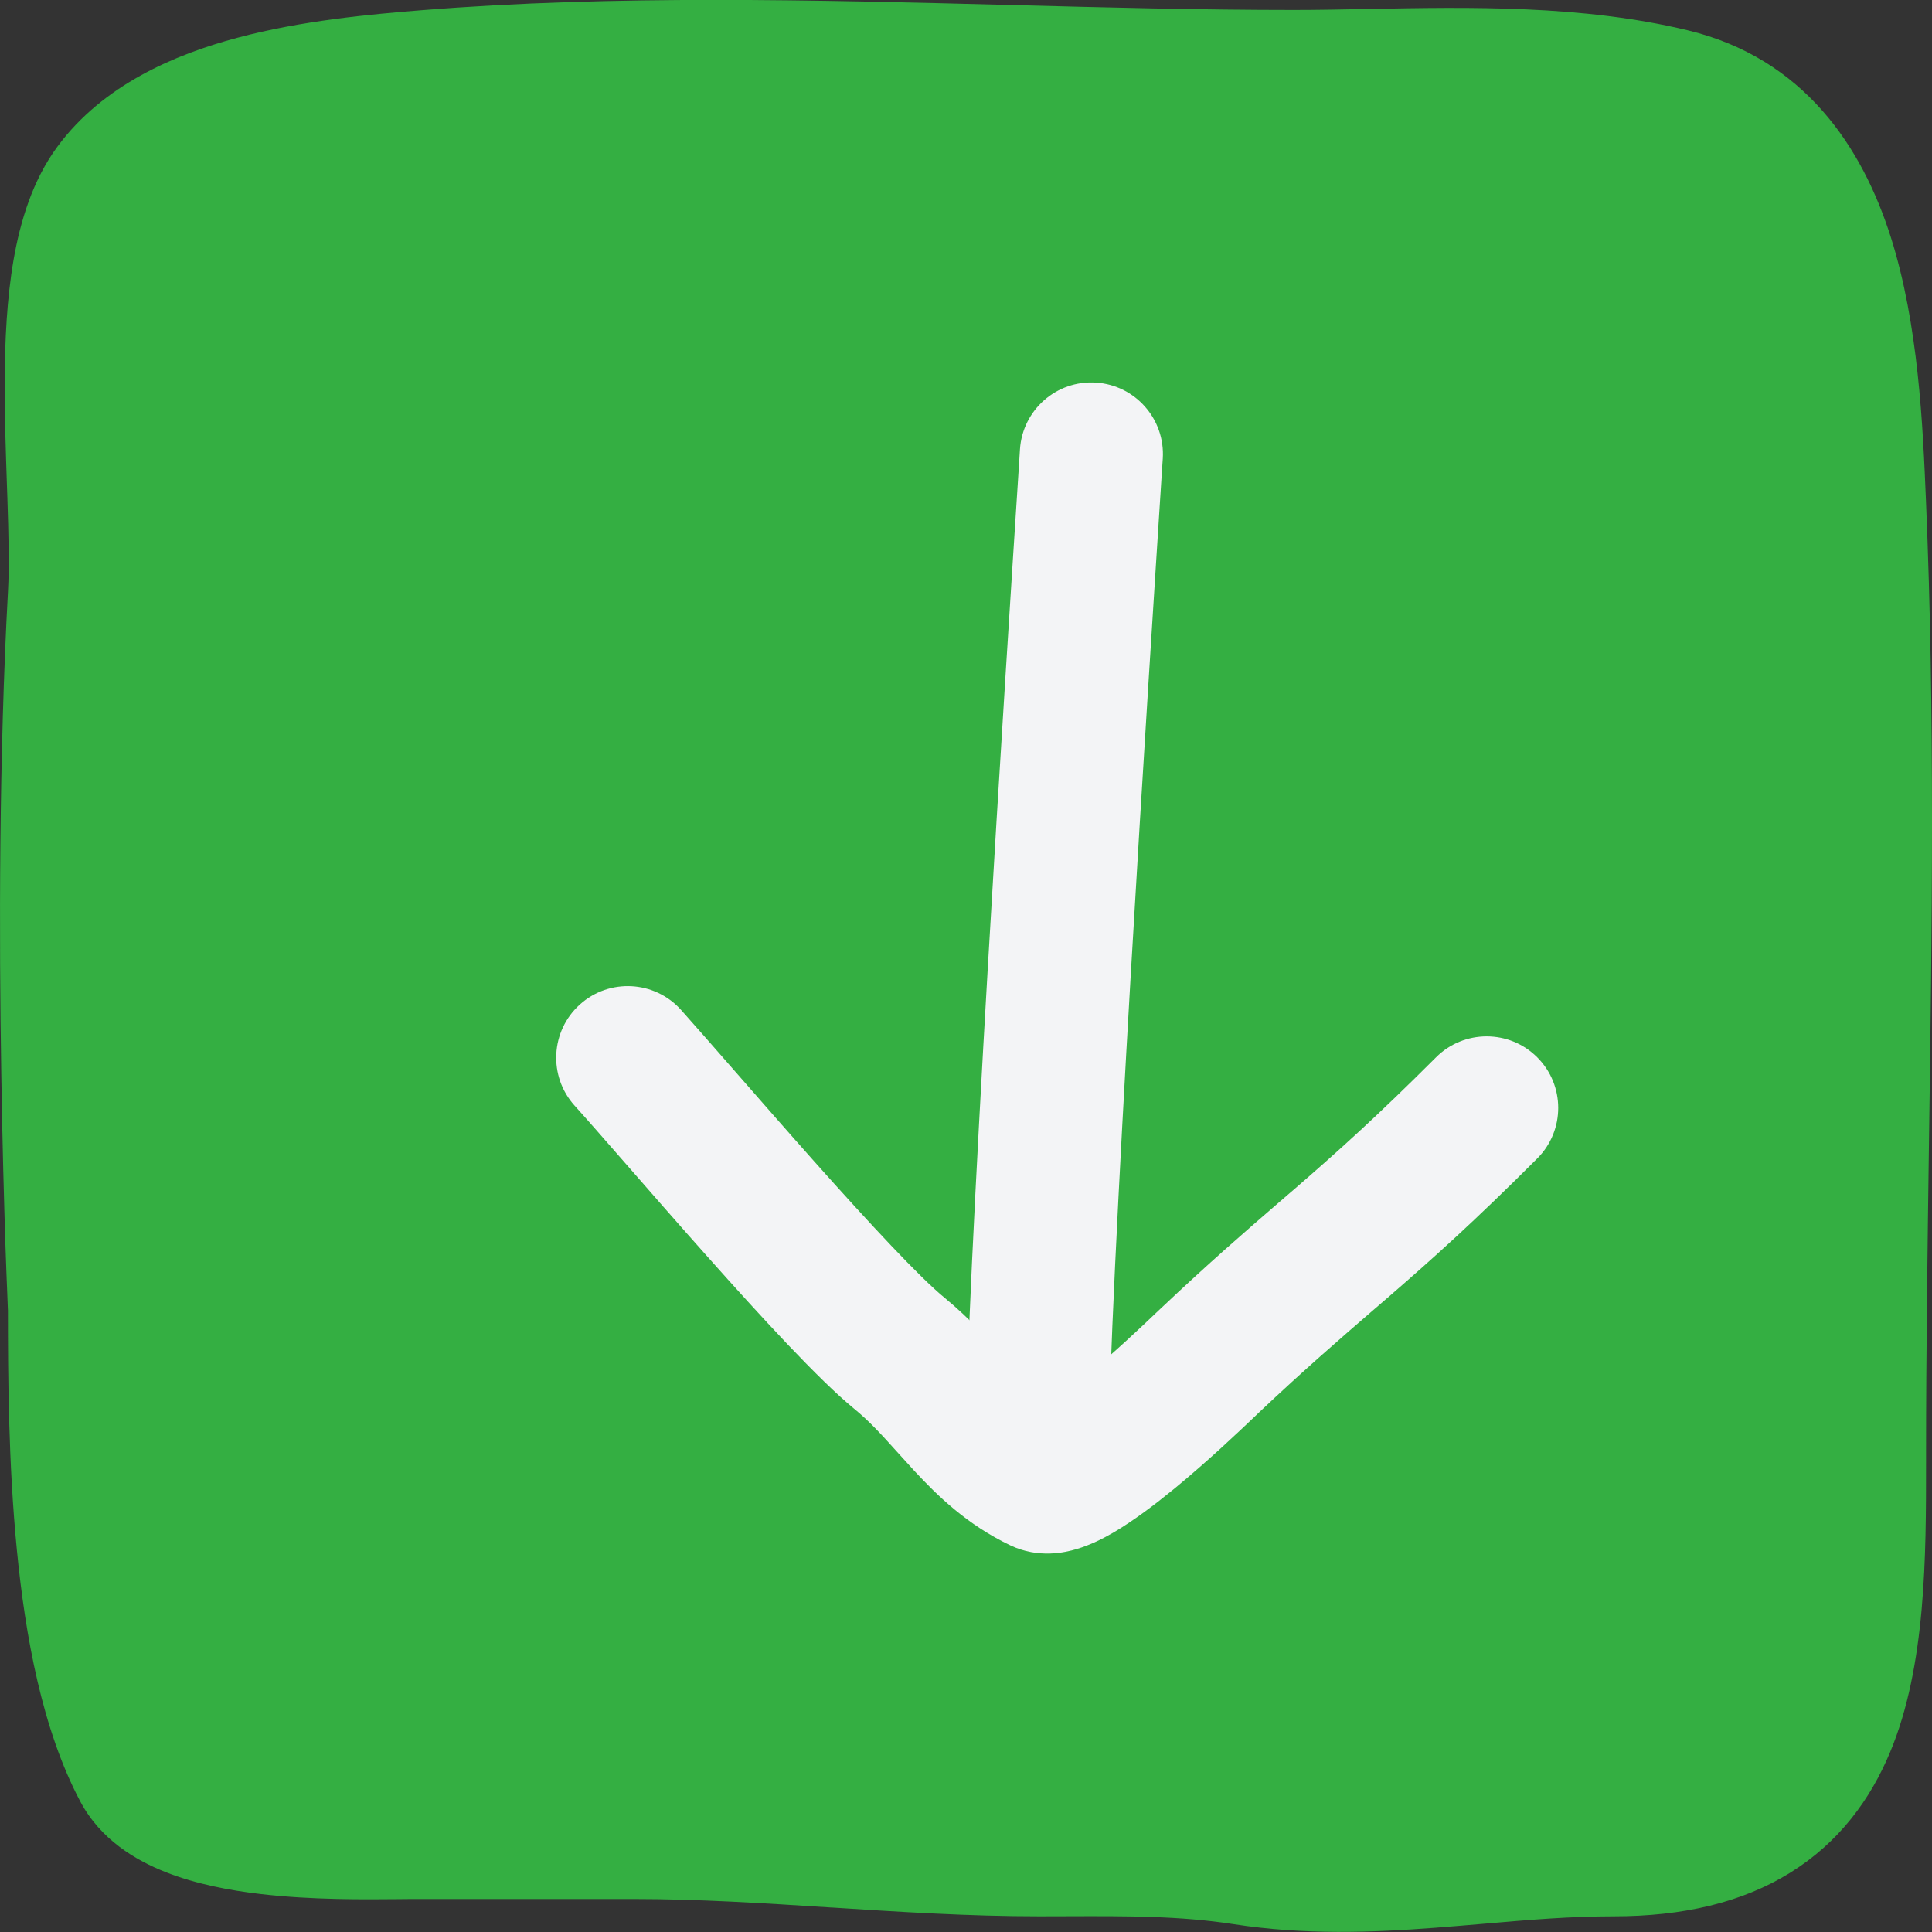 <?xml version="1.0" encoding="UTF-8" standalone="no"?>
<svg
   width="27"
   height="27"
   viewBox="0 0 27 27"
   fill="none"
   version="1.1"
   id="svg3"
   sodipodi:docname="arrow-down-green.svg"
   inkscape:version="1.4 (e7c3feb100, 2024-10-09)"
   xmlns:inkscape="http://www.inkscape.org/namespaces/inkscape"
   xmlns:sodipodi="http://sodipodi.sourceforge.net/DTD/sodipodi-0.dtd"
   xmlns="http://www.w3.org/2000/svg"
   xmlns:svg="http://www.w3.org/2000/svg">
  <rect x="0" y="0" width="27" height="27" fill="#333333" stroke="none"/>
  <defs
     id="defs3" />
  <sodipodi:namedview
     id="namedview3"
     pagecolor="#ffffff"
     bordercolor="#cccccc"
     borderopacity="1"
     inkscape:showpageshadow="0"
     inkscape:pageopacity="1"
     inkscape:pagecheckerboard="0"
     inkscape:deskcolor="#d1d1d1"
     inkscape:zoom="42.888889"
     inkscape:cx="13.511658"
     inkscape:cy="13.5"
     inkscape:window-width="2560"
     inkscape:window-height="1371"
     inkscape:window-x="0"
     inkscape:window-y="0"
     inkscape:window-maximized="1"
     inkscape:current-layer="svg3" />
  <path
     fill-rule="evenodd"
     clip-rule="evenodd"
     d="M0.111 18.314L0.109 18.272C0.107 18.23 0.105 18.168 0.102 18.088C0.095 17.928 0.086 17.695 0.076 17.401C0.057 16.814 0.033 15.985 0.018 15.013C-0.014 13.074 -0.014 10.552 0.112 8.256C0.131 7.911 0.12 7.476 0.103 6.955C0.101 6.89 0.098 6.823 0.096 6.755C0.081 6.302 0.063 5.805 0.066 5.318C0.068 4.759 0.096 4.171 0.19 3.629C0.283 3.098 0.453 2.521 0.804 2.047C1.439 1.188 2.436 0.763 3.316 0.528C4.216 0.287 5.174 0.2 5.898 0.142C8.581 -0.073 11.384 -0.001 14.126 0.07C15.467 0.105 16.793 0.139 18.083 0.139C18.417 0.139 18.767 0.132 19.127 0.125C20.537 0.098 22.111 0.069 23.581 0.422C25.216 0.814 26.027 2.061 26.425 3.316C26.812 4.537 26.872 5.946 26.916 7.002C27.042 9.993 27 12.98 26.958 15.947C26.938 17.419 26.917 18.885 26.917 20.345C26.917 20.376 26.917 20.407 26.917 20.439C26.917 21.74 26.918 23.281 26.414 24.488C26.139 25.148 25.701 25.748 25.018 26.172C24.346 26.589 23.519 26.781 22.552 26.781C21.947 26.781 21.37 26.83 20.749 26.884C20.525 26.903 20.294 26.923 20.055 26.941C19.183 27.007 18.238 27.045 17.235 26.89C16.49 26.775 15.755 26.777 14.917 26.78C14.787 26.78 14.655 26.781 14.52 26.781C13.536 26.781 12.56 26.718 11.624 26.658L11.617 26.658C10.668 26.597 9.759 26.539 8.858 26.539H5.754C5.696 26.539 5.624 26.54 5.542 26.541C5.101 26.545 4.35 26.553 3.637 26.469C3.211 26.419 2.74 26.331 2.317 26.164C1.907 26.003 1.406 25.714 1.121 25.174C0.59 24.171 0.353 22.863 0.236 21.663C0.117 20.45 0.111 19.224 0.111 18.314Z"
     fill="#4556EB"
     id="path1"
     style="fill:#34af42;fill-opacity:1" />
  <path
     fill-rule="evenodd"
     clip-rule="evenodd"
     d="M15.316 5.347C15.867 5.382 16.285 5.858 16.25 6.409C16.246 6.465 16.242 6.525 16.238 6.588C16.069 9.214 15.491 18.165 15.491 20.421C15.491 20.973 15.043 21.421 14.491 21.421C13.939 21.421 13.491 20.973 13.491 20.421C13.491 18.096 14.069 9.14 14.24 6.502C14.245 6.422 14.25 6.348 14.254 6.28C14.29 5.729 14.765 5.311 15.316 5.347Z"
     fill="#F3F4F6"
     id="path2" />
  <path
     fill-rule="evenodd"
     clip-rule="evenodd"
     d="M21.483 14.776C21.874 15.166 21.874 15.8 21.483 16.19C20.6 17.074 20.005 17.604 19.436 18.098C19.348 18.174 19.261 18.249 19.174 18.324C18.706 18.729 18.238 19.133 17.596 19.738C17.581 19.753 17.562 19.771 17.539 19.793C17.348 19.975 16.888 20.413 16.412 20.804C16.148 21.02 15.846 21.25 15.559 21.418C15.418 21.5 15.24 21.591 15.046 21.648C14.885 21.697 14.514 21.783 14.123 21.598C13.518 21.311 13.1 20.902 12.777 20.554C12.685 20.454 12.604 20.364 12.528 20.28C12.316 20.045 12.152 19.863 11.934 19.685C11.443 19.283 10.626 18.392 9.895 17.571C9.468 17.092 9.073 16.639 8.737 16.254C8.452 15.928 8.211 15.651 8.029 15.45C7.66 15.039 7.694 14.406 8.105 14.037C8.516 13.668 9.148 13.702 9.517 14.113C9.684 14.299 9.944 14.597 10.246 14.942C10.598 15.344 11.005 15.811 11.388 16.241C12.157 17.104 12.858 17.857 13.201 18.137C13.548 18.421 13.849 18.756 14.08 19.013C14.139 19.079 14.194 19.14 14.244 19.194C14.404 19.366 14.542 19.501 14.682 19.607C14.812 19.52 14.969 19.401 15.143 19.258C15.556 18.919 15.959 18.536 16.156 18.348C16.182 18.323 16.205 18.302 16.223 18.285C16.899 17.646 17.4 17.213 17.871 16.806C17.957 16.733 18.041 16.66 18.125 16.587C18.669 16.115 19.228 15.617 20.069 14.776C20.46 14.386 21.093 14.386 21.483 14.776Z"
     fill="#F3F4F6"
     id="path3" />
</svg>
